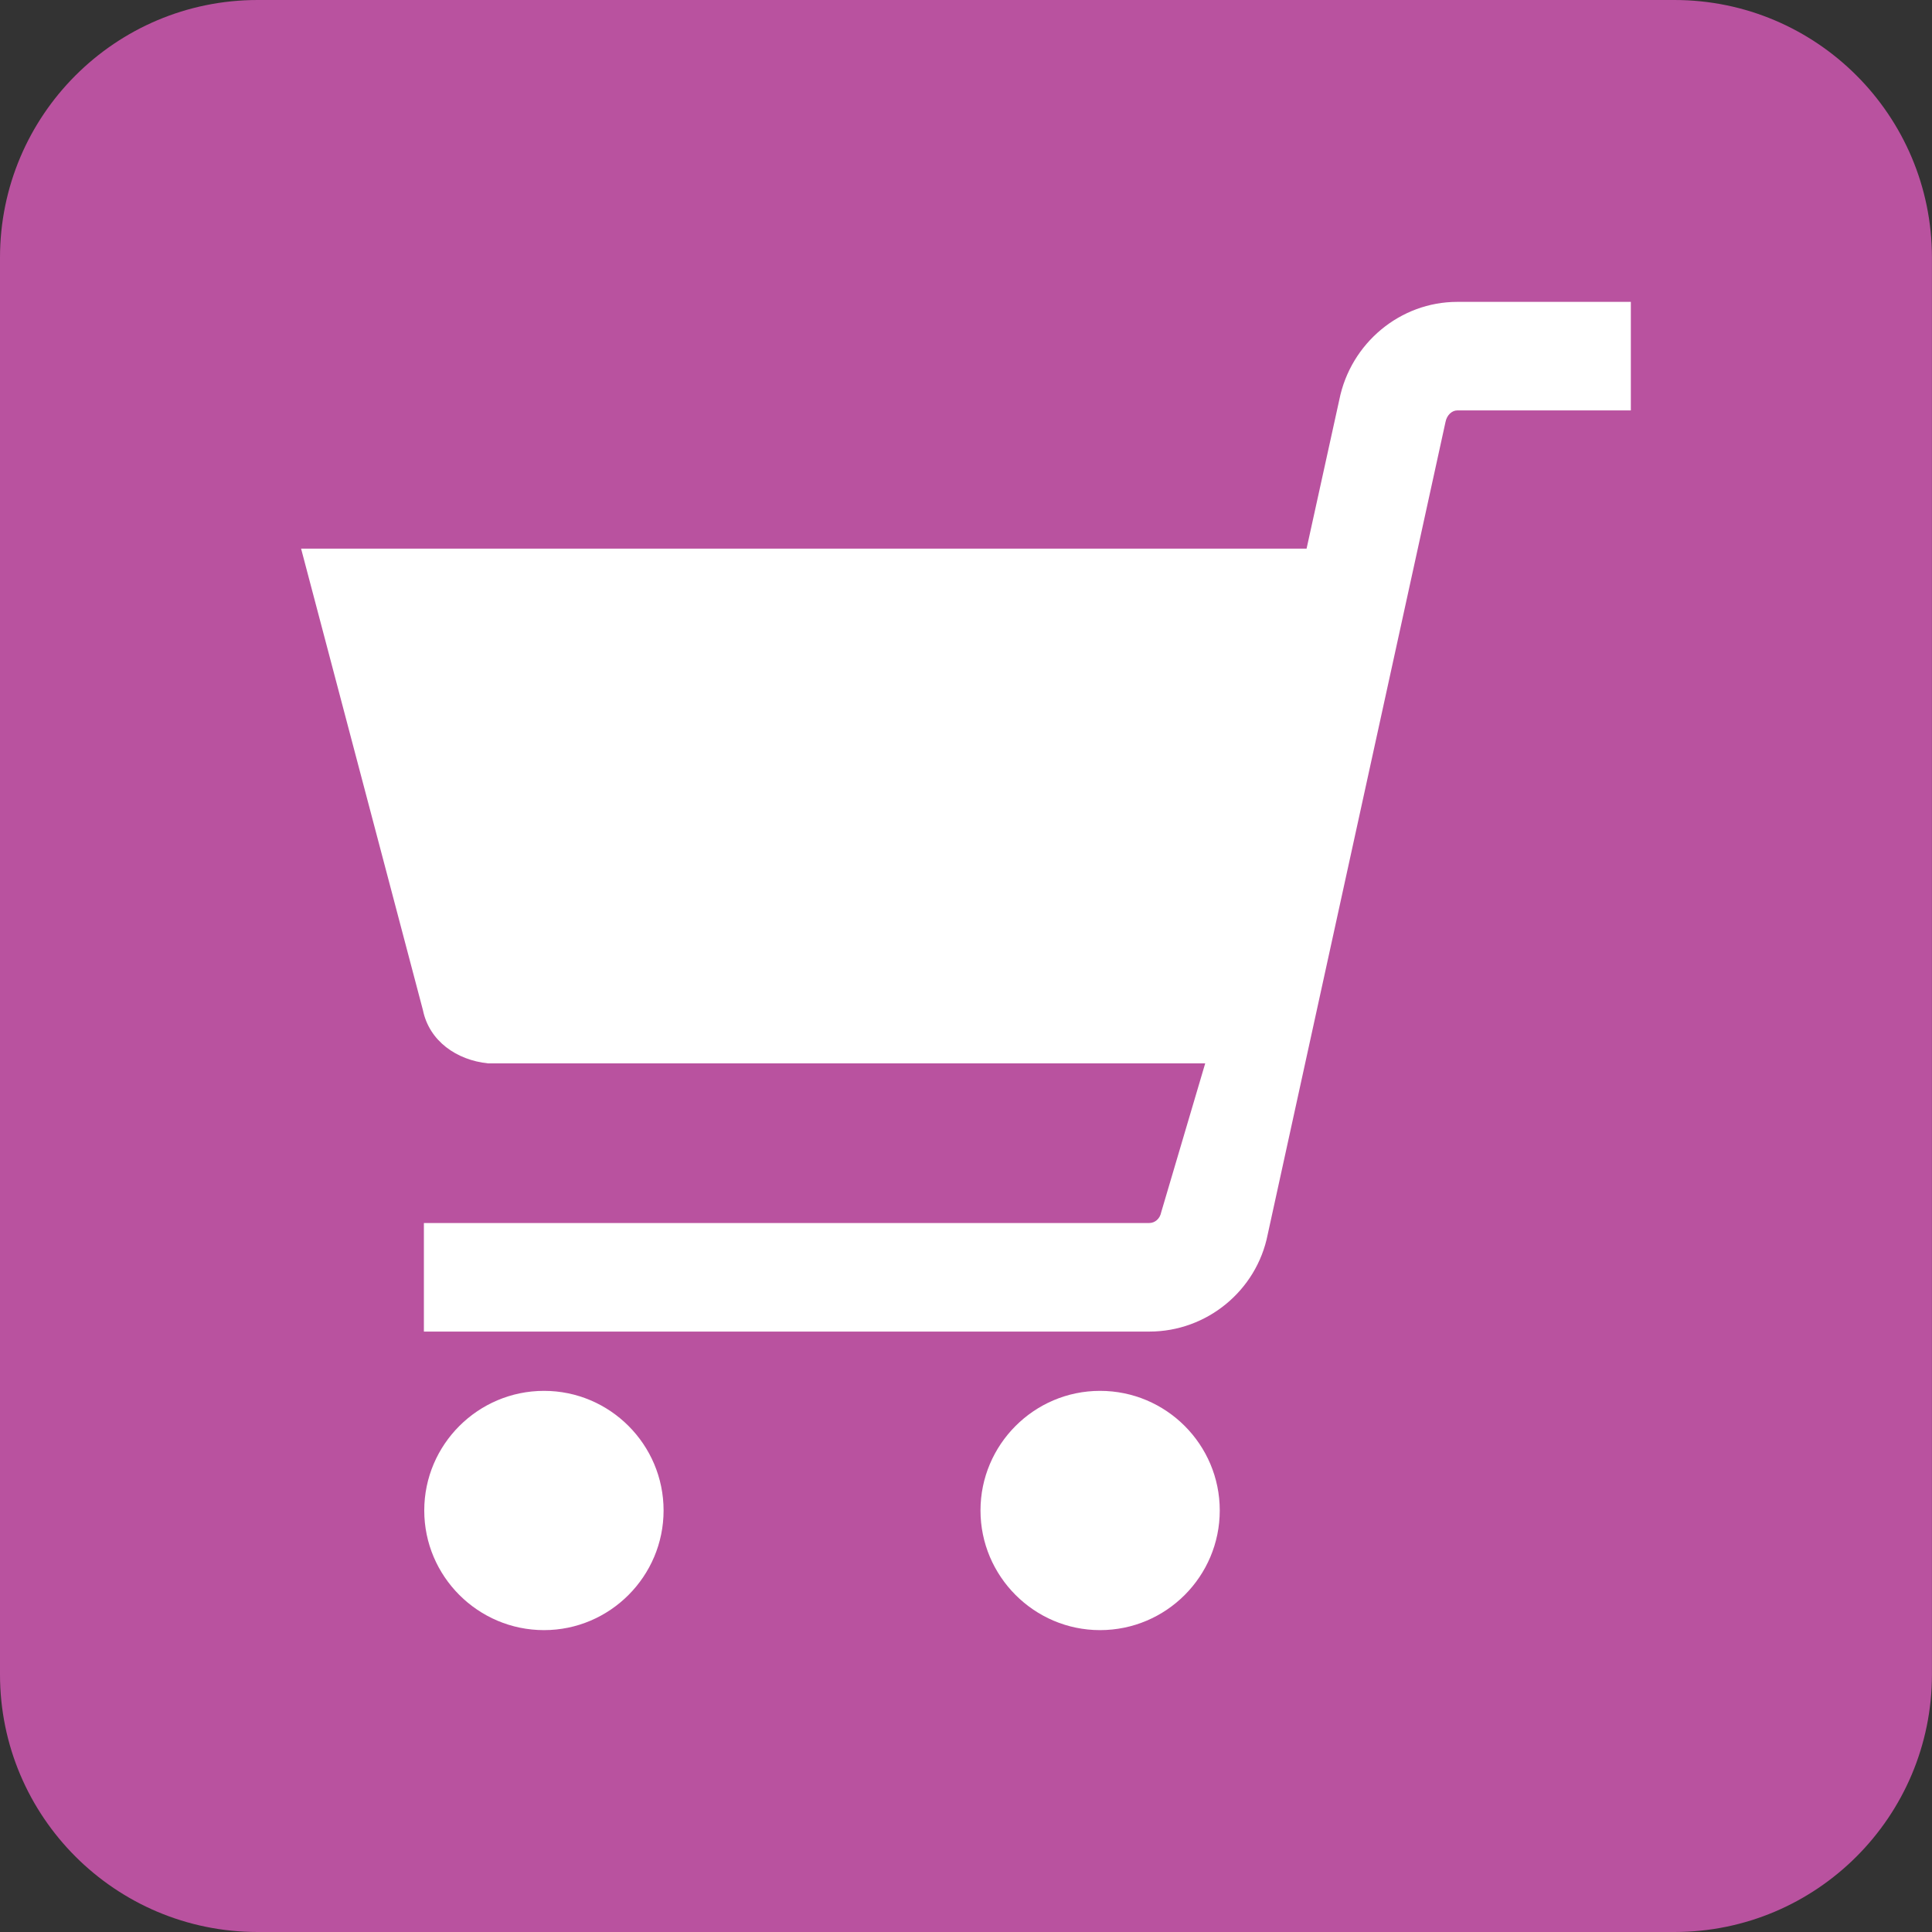 <?xml version="1.0" encoding="utf-8"?>
<!-- Generator: Adobe Illustrator 15.0.0, SVG Export Plug-In . SVG Version: 6.00 Build 0)  -->
<!DOCTYPE svg PUBLIC "-//W3C//DTD SVG 1.1//EN" "http://www.w3.org/Graphics/SVG/1.1/DTD/svg11.dtd">
<svg version="1.1" id="Layer_1" xmlns="http://www.w3.org/2000/svg" xmlns:xlink="http://www.w3.org/1999/xlink" x="0px" y="0px"
	 width="32px" height="32px" viewBox="0 0 32 32" enable-background="new 0 0 32 32" xml:space="preserve">
<rect x="0" y="0" width="32" height="32" fill="#333333" stroke="none"/>
<path fill="#B9529F" d="M31.999,27.734c0,2.355-1.91,4.266-4.266,4.266H4.267C1.911,32,0,30.09,0,27.734V4.267
	C0,1.911,1.911,0,4.267,0h23.466c2.355,0,4.266,1.911,4.266,4.267V27.734z"/>
<g>
	<path fill="#FFFFFF" d="M24.136,5c-0.942,0-1.765,0.682-1.953,1.622l-0.542,2.465H4.987l2.018,7.644
		c0.105,0.512,0.556,0.827,1.079,0.882h11.878l-0.729,2.466c-0.021,0.109-0.105,0.178-0.198,0.178H7.021v1.798h12.017
		c0.949,0,1.775-0.676,1.959-1.608L23.942,6.99c0.021-0.114,0.107-0.192,0.193-0.192h2.877V5H24.136z"/>
	<path fill="#FFFFFF" d="M18.22,23.037c-1.091,0-1.98,0.89-1.98,1.981c0,1.091,0.89,1.982,1.98,1.982
		c1.097,0,1.983-0.892,1.983-1.982C20.203,23.927,19.316,23.037,18.22,23.037z"/>
	<path fill="#FFFFFF" d="M9.011,23.037c-1.094,0-1.984,0.89-1.984,1.981c0,1.091,0.89,1.982,1.984,1.982
		c1.091,0,1.98-0.892,1.98-1.982C10.991,23.927,10.103,23.037,9.011,23.037z"/>
</g>
</svg>
